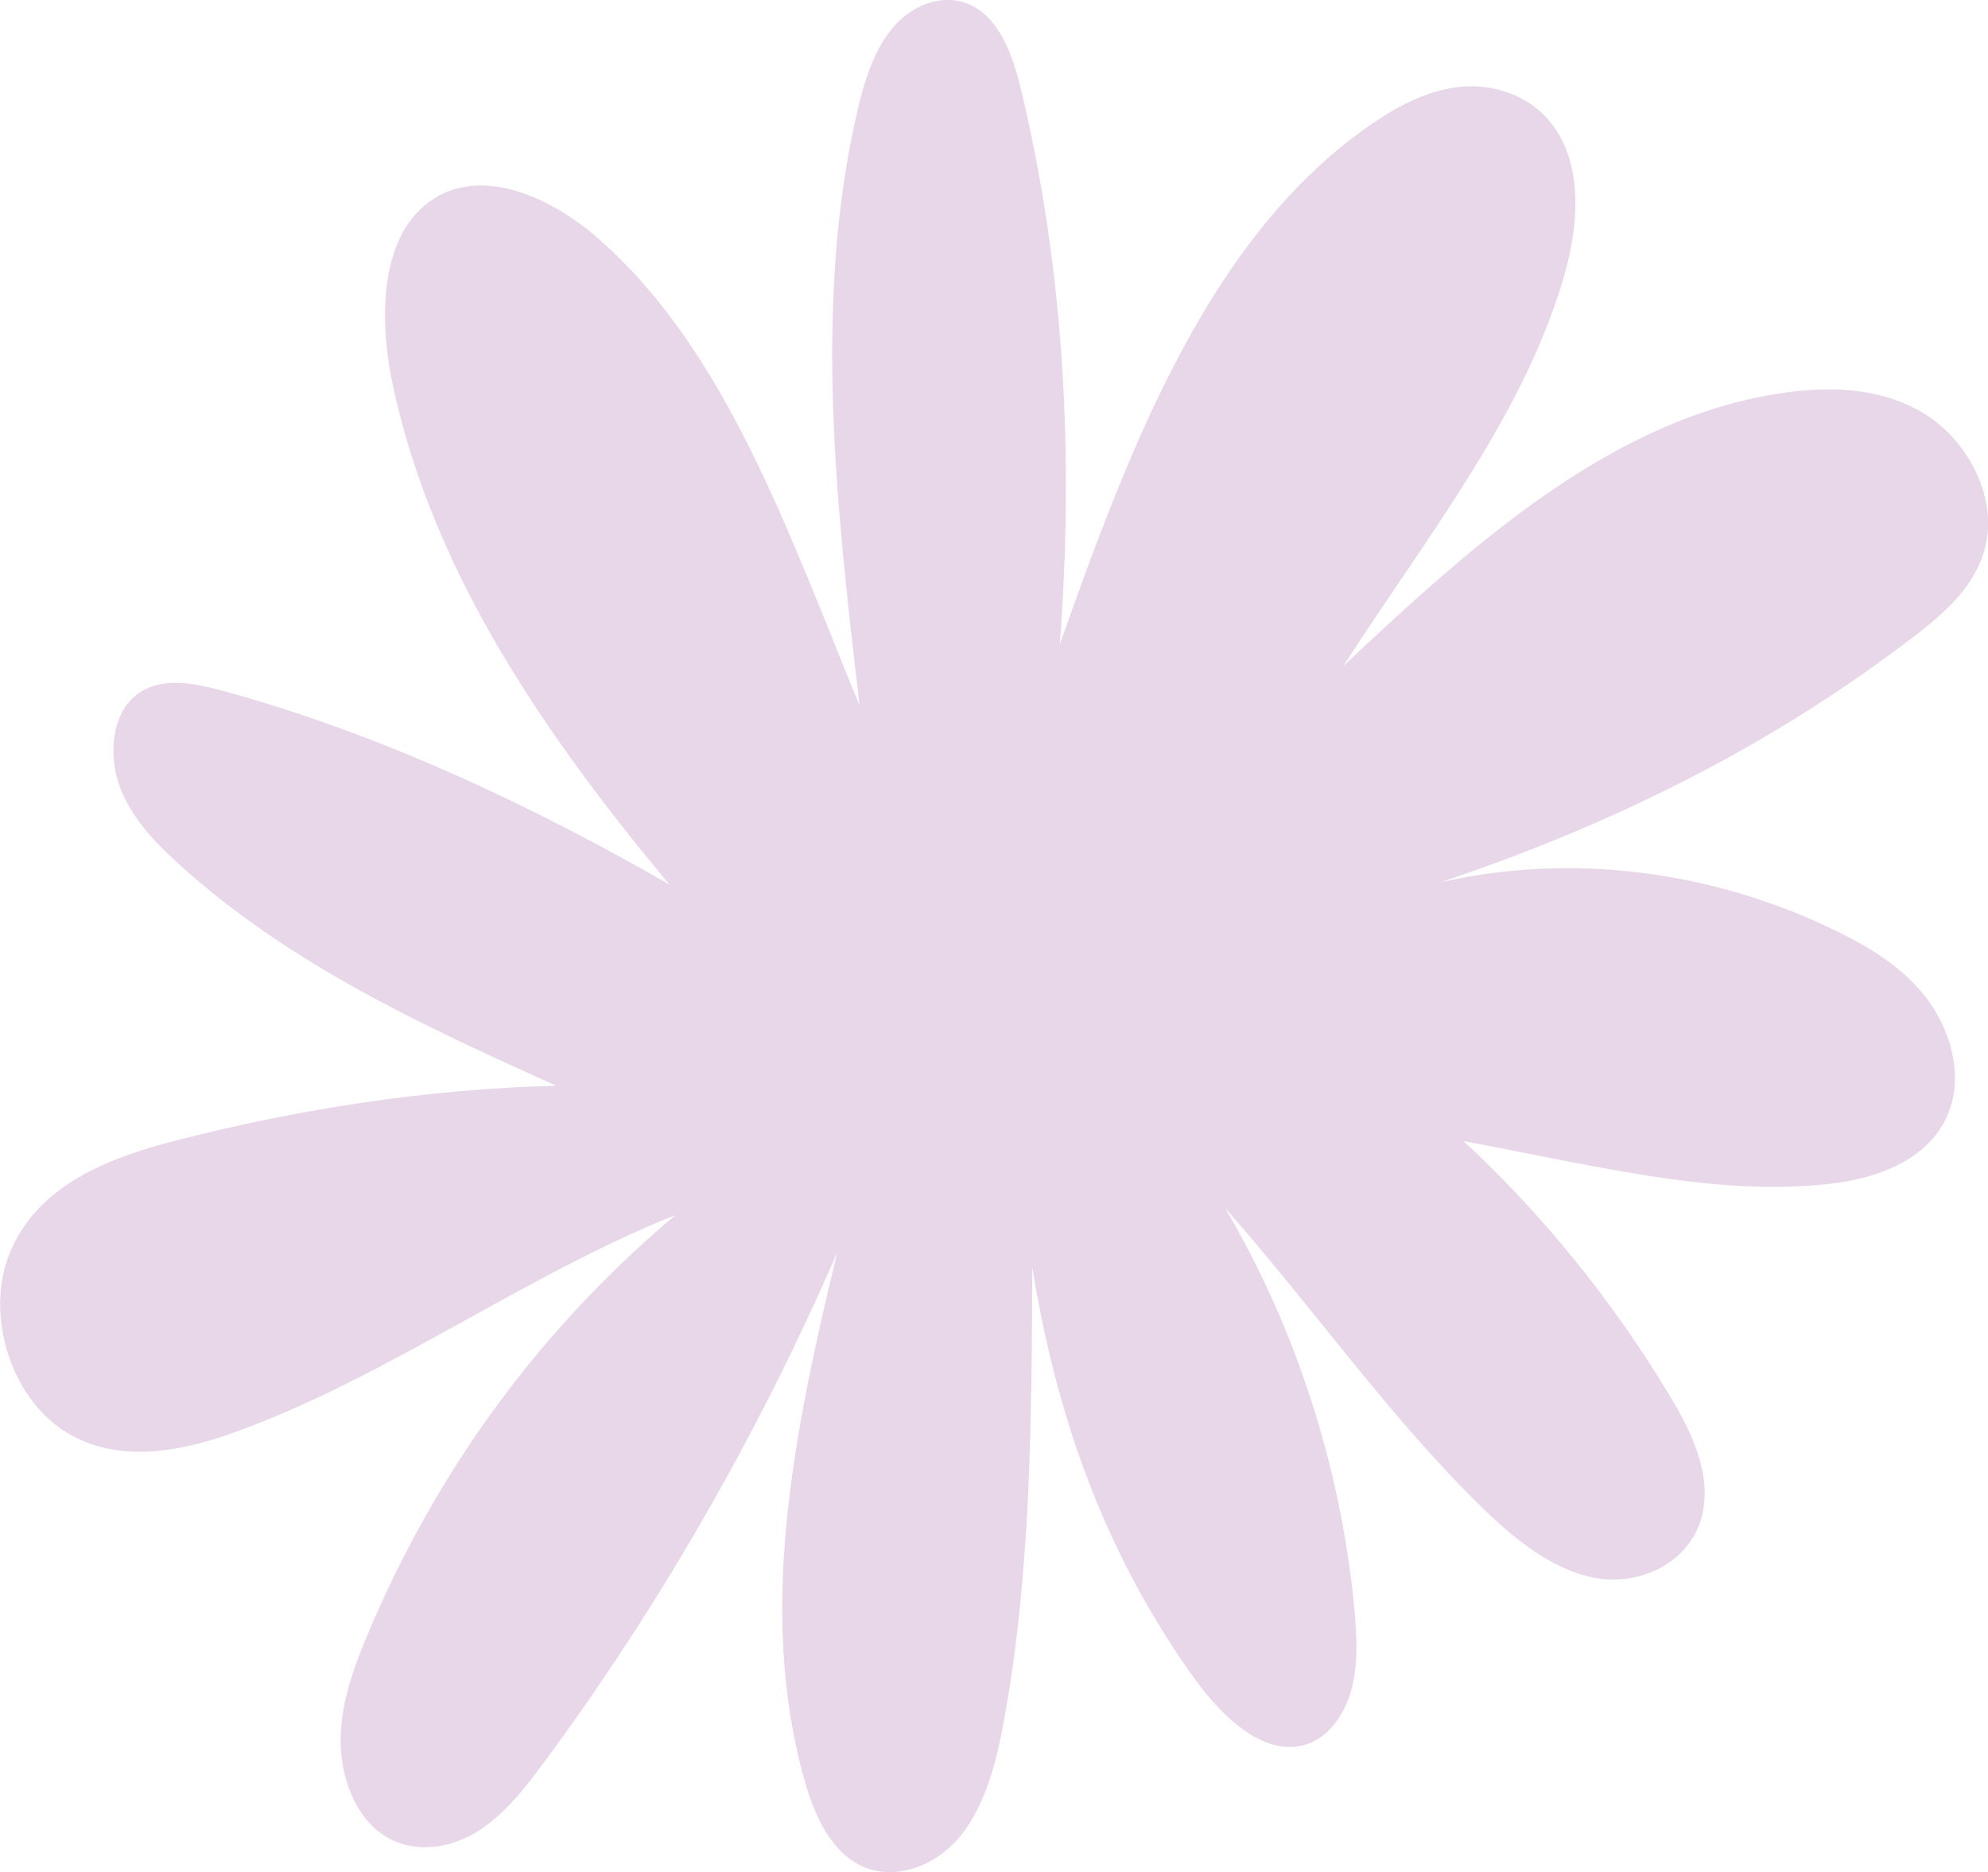 <?xml version="1.0" encoding="UTF-8"?>
<svg id="Layer_1" data-name="Layer 1" xmlns="http://www.w3.org/2000/svg" viewBox="0 0 597.24 562.44">
  <defs>
    <style>
      .cls-1 {
        fill: #e8d7e9;
        stroke-width: 0px;
      }
    </style>
  </defs>
  <path class="cls-1" d="m201.18,265.82c-36.2-43.49-70.49-92.17-82.96-149.11-4.4-20.07-4.4-44.85,10.61-55.99,15.04-11.19,36.34-1.9,51.1,11.1,38.31,33.72,56.65,87.52,78.32,140.15-7.02-59.51-13.97-120.73-.83-177.99,2.18-9.39,5.03-18.97,11.02-25.93,6-6.96,15.82-10.52,23.92-6.18,8.63,4.63,12.26,16.02,14.67,26.23,12.38,52.42,15.72,107.08,11.38,165.37,21.1-59.47,44.91-122.64,93.53-156.12,8.17-5.62,17.08-10.32,26.8-11.27,9.72-.95,20.26,2.33,26.97,10.54,10.53,12.89,8.44,32.7,3.52,48.58-12.78,41.14-39.35,74.26-65.69,114.9,39.53-37.14,82.15-75.8,134.4-82.37,13.66-1.71,28.27-.92,40.53,6.76,12.26,7.73,21.24,23.84,18.2,38.67-2.51,12.19-12.01,20.61-21.16,27.64-41.72,32.1-88.61,56.07-142.58,74.2,39.26-8.85,81.54-3.6,119.11,14.85,9.69,4.76,19.34,10.6,26.36,19.54,7.02,8.93,10.99,21.58,7.79,32.49-4.6,15.76-21.33,22.02-36.29,23.73-34.26,3.88-69.01-5.11-110.2-12.81,23.7,21.95,44.57,47.72,61.76,76.2,6.57,10.83,12.83,23.71,9.94,35.97-3.34,14.4-18.73,21.56-32.11,19.07-13.38-2.49-25-12.24-35.35-22.44-27.43-27.09-50.07-59.53-75.91-88.73,21.34,36.26,34.82,77.99,38.85,120.42.74,7.86,1.15,15.87-.65,23.39-1.86,7.48-6.29,14.43-12.87,17.02-12.68,4.98-25.94-7.48-34.62-19.6-23.95-33.37-40.52-73.08-48.62-123.36-.18,45.44-.38,91.17-8.36,135.33-2.31,12.78-5.51,25.89-13.22,35.47-7.76,9.54-21.29,14.4-31.79,7.89-8.39-5.21-12.71-15.88-15.45-26.03-13.33-49.22-3.42-100.97,10.23-157.15-23.84,54.74-53.39,106.18-87.93,152.94-5.99,8.13-12.32,16.28-20.69,21.31-8.37,5.03-19.18,6.39-27.65.8-8.71-5.73-13.01-17.68-12.93-28.72.08-11.04,3.86-21.42,7.99-31.29,20.35-48.5,50.98-91.24,92.6-126.29-45.04,18.01-85.41,47.89-130.9,64.72-16.74,6.21-36.06,10.33-52.06.59-16.45-10.04-24.48-34.78-17.25-53.34,8.22-21.1,30.55-29.4,50.8-34.53,36.6-9.31,73.99-15.21,113.49-16.3-39.74-17.98-80.23-36.45-113.65-66.91-7.06-6.44-13.98-13.69-17.39-23.03-3.41-9.34-2.4-21.19,4.55-27.07,7.02-5.94,17.14-4.14,25.94-1.74,48.49,13.12,95.29,35.68,134.58,58.29l.19.11Z"/>
</svg>